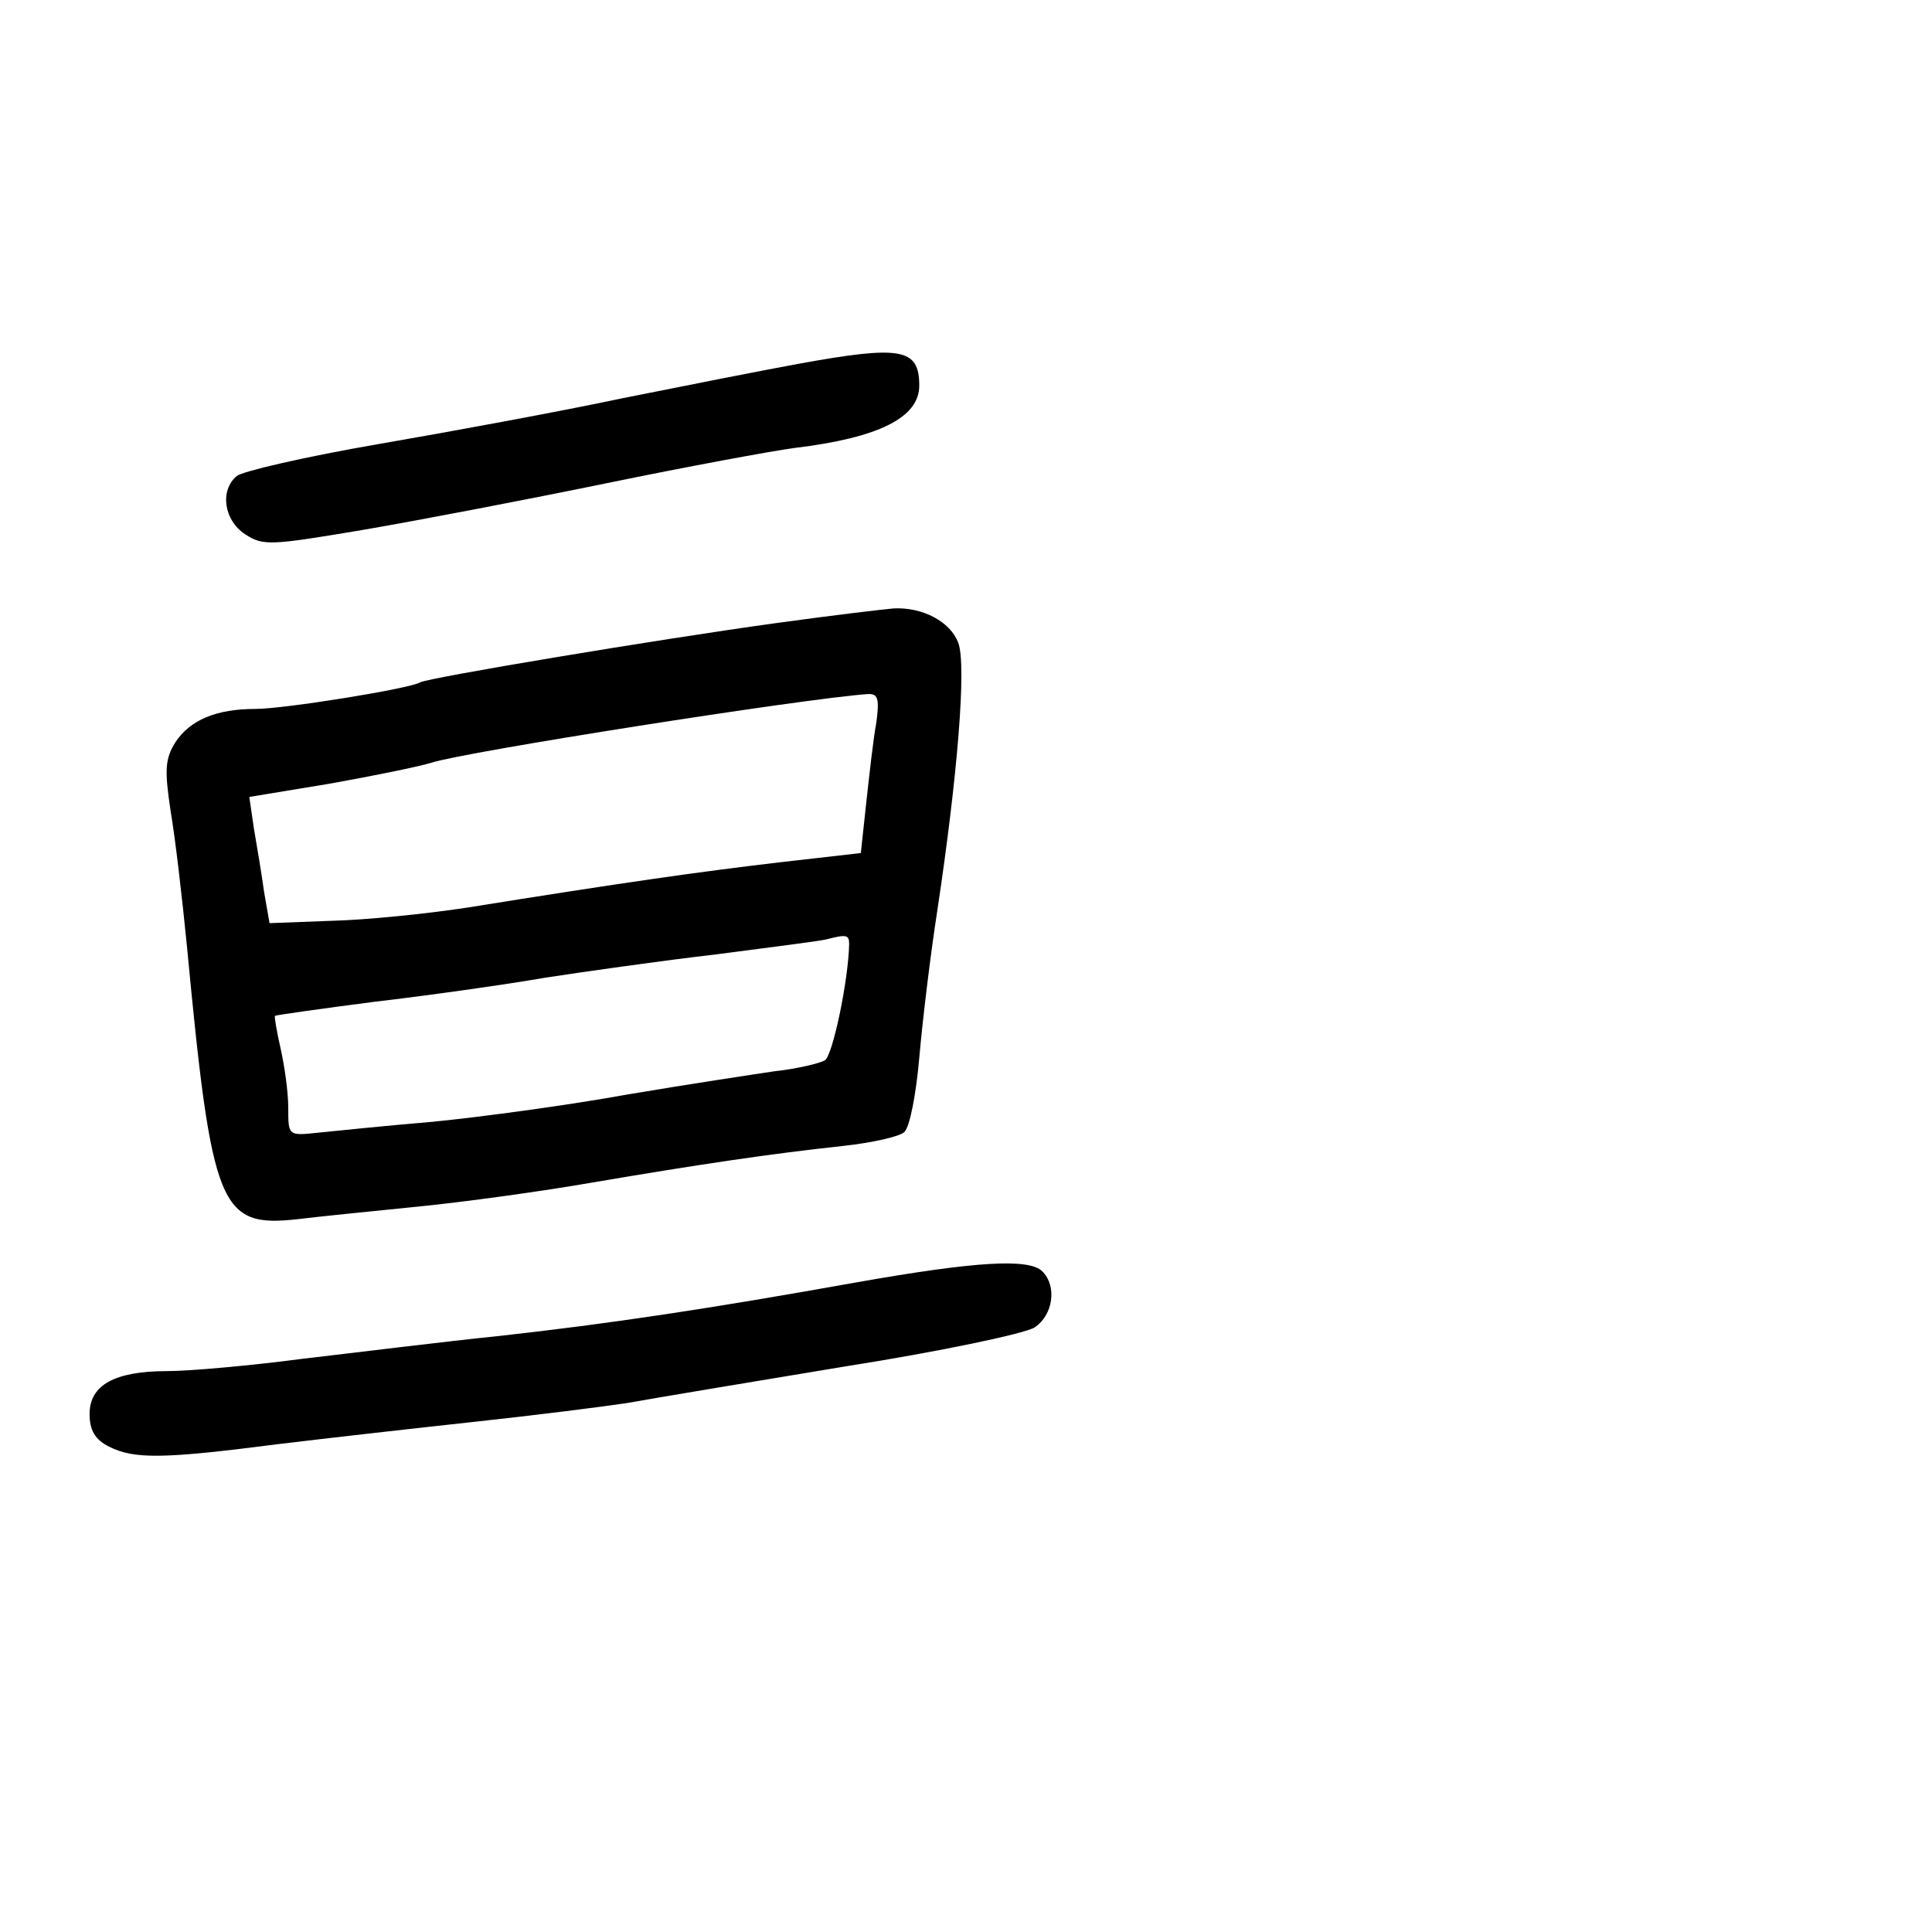 <?xml version="1.0" standalone="no"?>
<!DOCTYPE svg PUBLIC "-//W3C//DTD SVG 20010904//EN"
 "http://www.w3.org/TR/2001/REC-SVG-20010904/DTD/svg10.dtd">
<svg version="1.0" xmlns="http://www.w3.org/2000/svg"
 width="248pt" height="248pt" viewBox="0 0 248 248"
 preserveAspectRatio="xMidYMid meet">
<g transform="translate(0,248) scale(0.1,-0.1)"
fill="#000000" stroke="none">
<path d="M1025 2013 c-44 -8 -145 -28 -225 -44 -80 -17 -221 -43 -314 -59 -93
-16 -175 -35 -182 -41 -22 -18 -17 -57 11 -75 23 -15 33 -14 152 6 70 12 211
39 313 60 102 21 210 41 240 45 108 13 160 39 160 80 0 48 -23 52 -155 28z"/>
<path d="M995 1680 c-152 -21 -446 -70 -456 -76 -13 -8 -174 -34 -211 -34 -50
0 -84 -14 -103 -43 -13 -21 -14 -35 -6 -88 6 -35 15 -113 21 -174 32 -337 42
-361 142 -350 24 3 93 10 153 16 61 6 162 20 225 31 135 23 229 37 322 47 37
4 73 12 79 18 7 7 15 49 19 95 4 46 14 130 23 188 26 172 38 317 27 345 -10
27 -46 46 -83 44 -12 -1 -80 -9 -152 -19z m130 -127 c-4 -21 -9 -67 -13 -103
l-7 -65 -105 -12 c-102 -12 -201 -26 -400 -58 -52 -8 -131 -16 -175 -17 l-79
-3 -7 40 c-3 22 -9 58 -13 81 l-6 41 103 17 c56 10 115 22 131 27 43 14 476
82 559 88 14 1 16 -5 12 -36z m-35 -285 c-1 -47 -21 -142 -31 -149 -7 -4 -36
-11 -64 -14 -27 -4 -113 -17 -190 -30 -77 -14 -189 -29 -250 -35 -60 -5 -127
-12 -147 -14 -38 -4 -38 -4 -38 32 0 21 -5 55 -10 77 -5 22 -8 40 -7 41 1 1
58 9 127 18 69 8 168 22 220 31 52 8 151 22 220 30 69 9 132 17 140 19 27 7
30 6 30 -6z"/>
<path d="M1100 834 c-190 -34 -316 -53 -460 -69 -69 -7 -181 -21 -250 -29 -68
-9 -147 -16 -175 -16 -68 0 -100 -18 -100 -55 0 -21 7 -33 25 -42 32 -16 68
-16 215 3 66 8 181 21 255 29 74 8 162 19 195 24 33 6 159 27 280 47 121 19
230 42 243 50 24 16 29 53 10 72 -17 17 -85 13 -238 -14z"/>
</g>
</svg>
